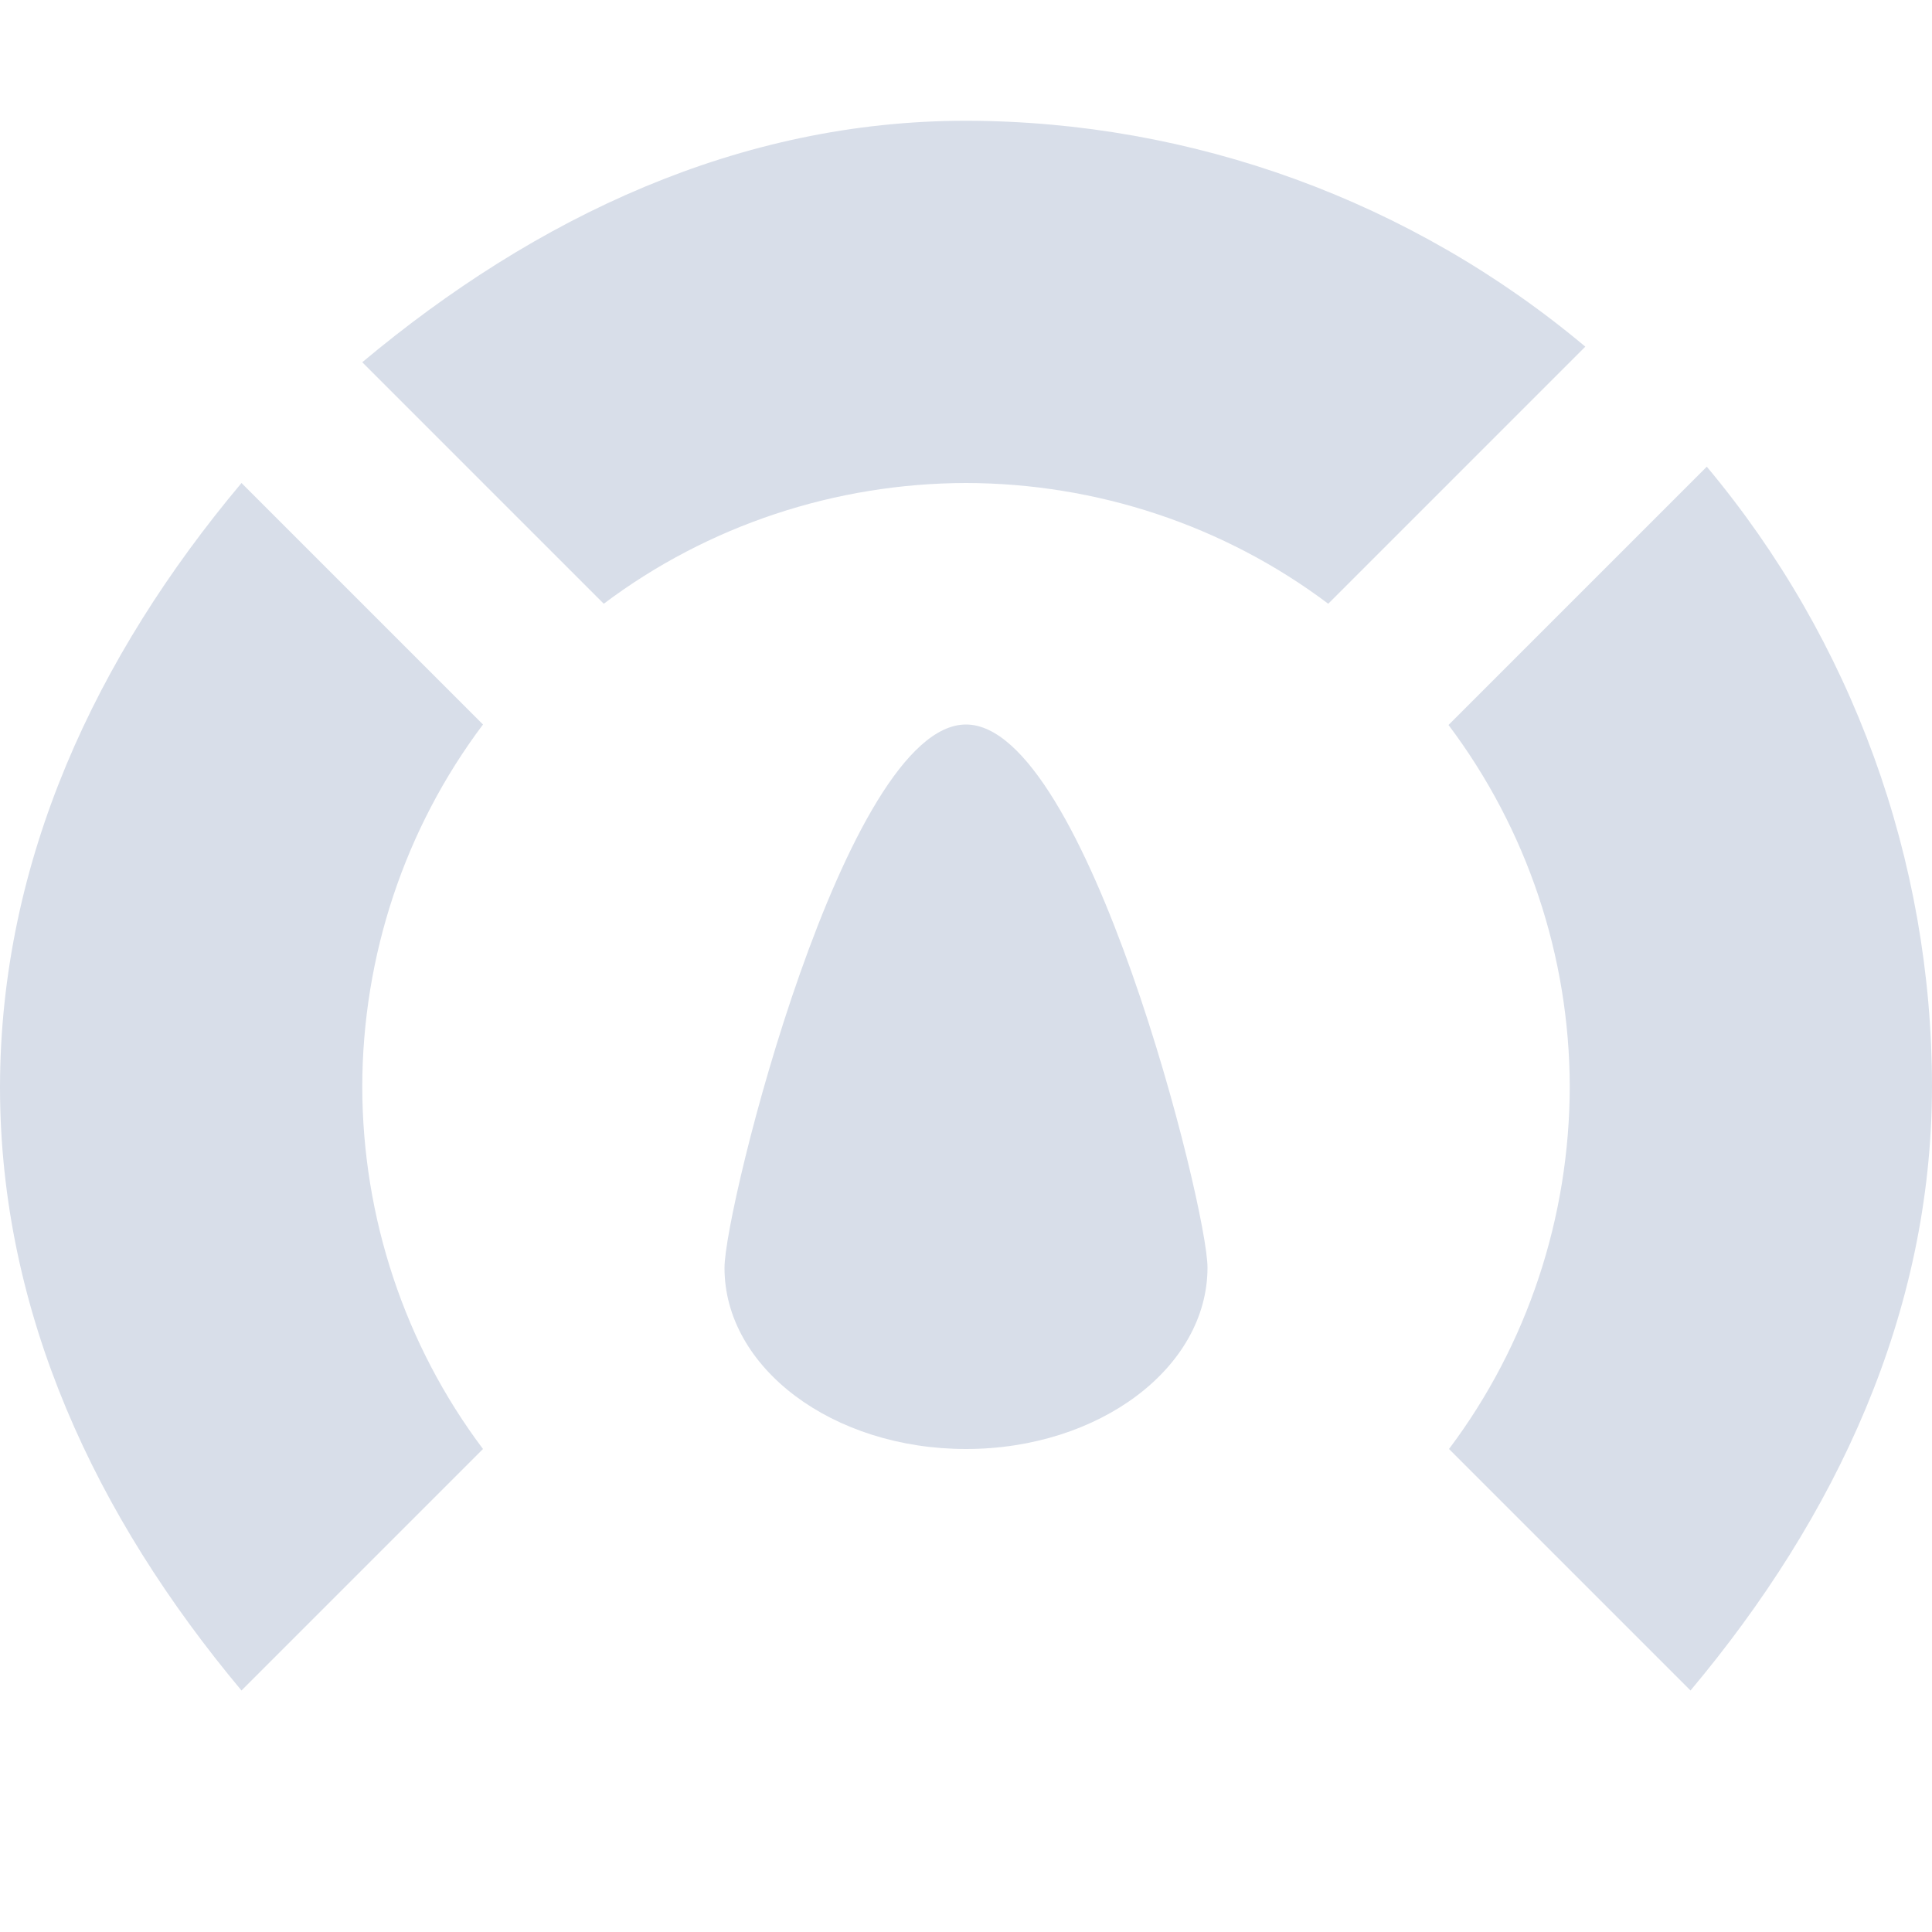 <?xml version="1.0" encoding="UTF-8" standalone="no"?>
<svg
   xmlns:dc="http://purl.org/dc/elements/1.1/"
   xmlns:cc="http://creativecommons.org/ns#"
   xmlns:rdf="http://www.w3.org/1999/02/22-rdf-syntax-ns#"
   xmlns:svg="http://www.w3.org/2000/svg"
   xmlns="http://www.w3.org/2000/svg"
   viewBox="0 0 16 16"
   version="1.1"
   id="svg8">
  <defs
     id="defs12" />
  <path
     id="path859"
     d="M 8,1 C 6.123,1 4.44,1.795 3,3 L 5,5 C 5.864,4.35 6.919,4.002 8,4 9.081,4.002 10.136,4.35 11,5 L 13.129,2.871 C 11.692,1.665 9.876,1.003 8,1 Z m 6.135,2.865 -2.139,2.139 C 12.646,6.868 12.998,7.919 13,9 c -0.002,1.081 -0.35,2.136 -1,3 l 2,2 c 1.206,-1.437 1.997,-3.124 2,-5 2.7e-5,-1.877 -0.66,-3.695 -1.865,-5.135 z M 2,4 C 0.794,5.437 0.003,7.124 0,9 c -2.6756083e-5,1.877 0.795,3.56 2,5 L 4,12 C 3.35,11.136 3.002,10.081 3,9 3.002,7.919 3.35,6.864 4,6 Z"
     style="fill:#d8dee9;fill-opacity:1;stroke:none" />
  <path
     id="path861"
     d="M 10,10.497 C 10,11.325 9.105,12 8,12 6.895,12 6,11.328 6,10.5 6,10 7,6 8,6 c 1,0 2,4 2,4.497 z"
     style="fill:#d8dee9;fill-opacity:1;stroke:none;stroke-width:1.732" />
</svg>
